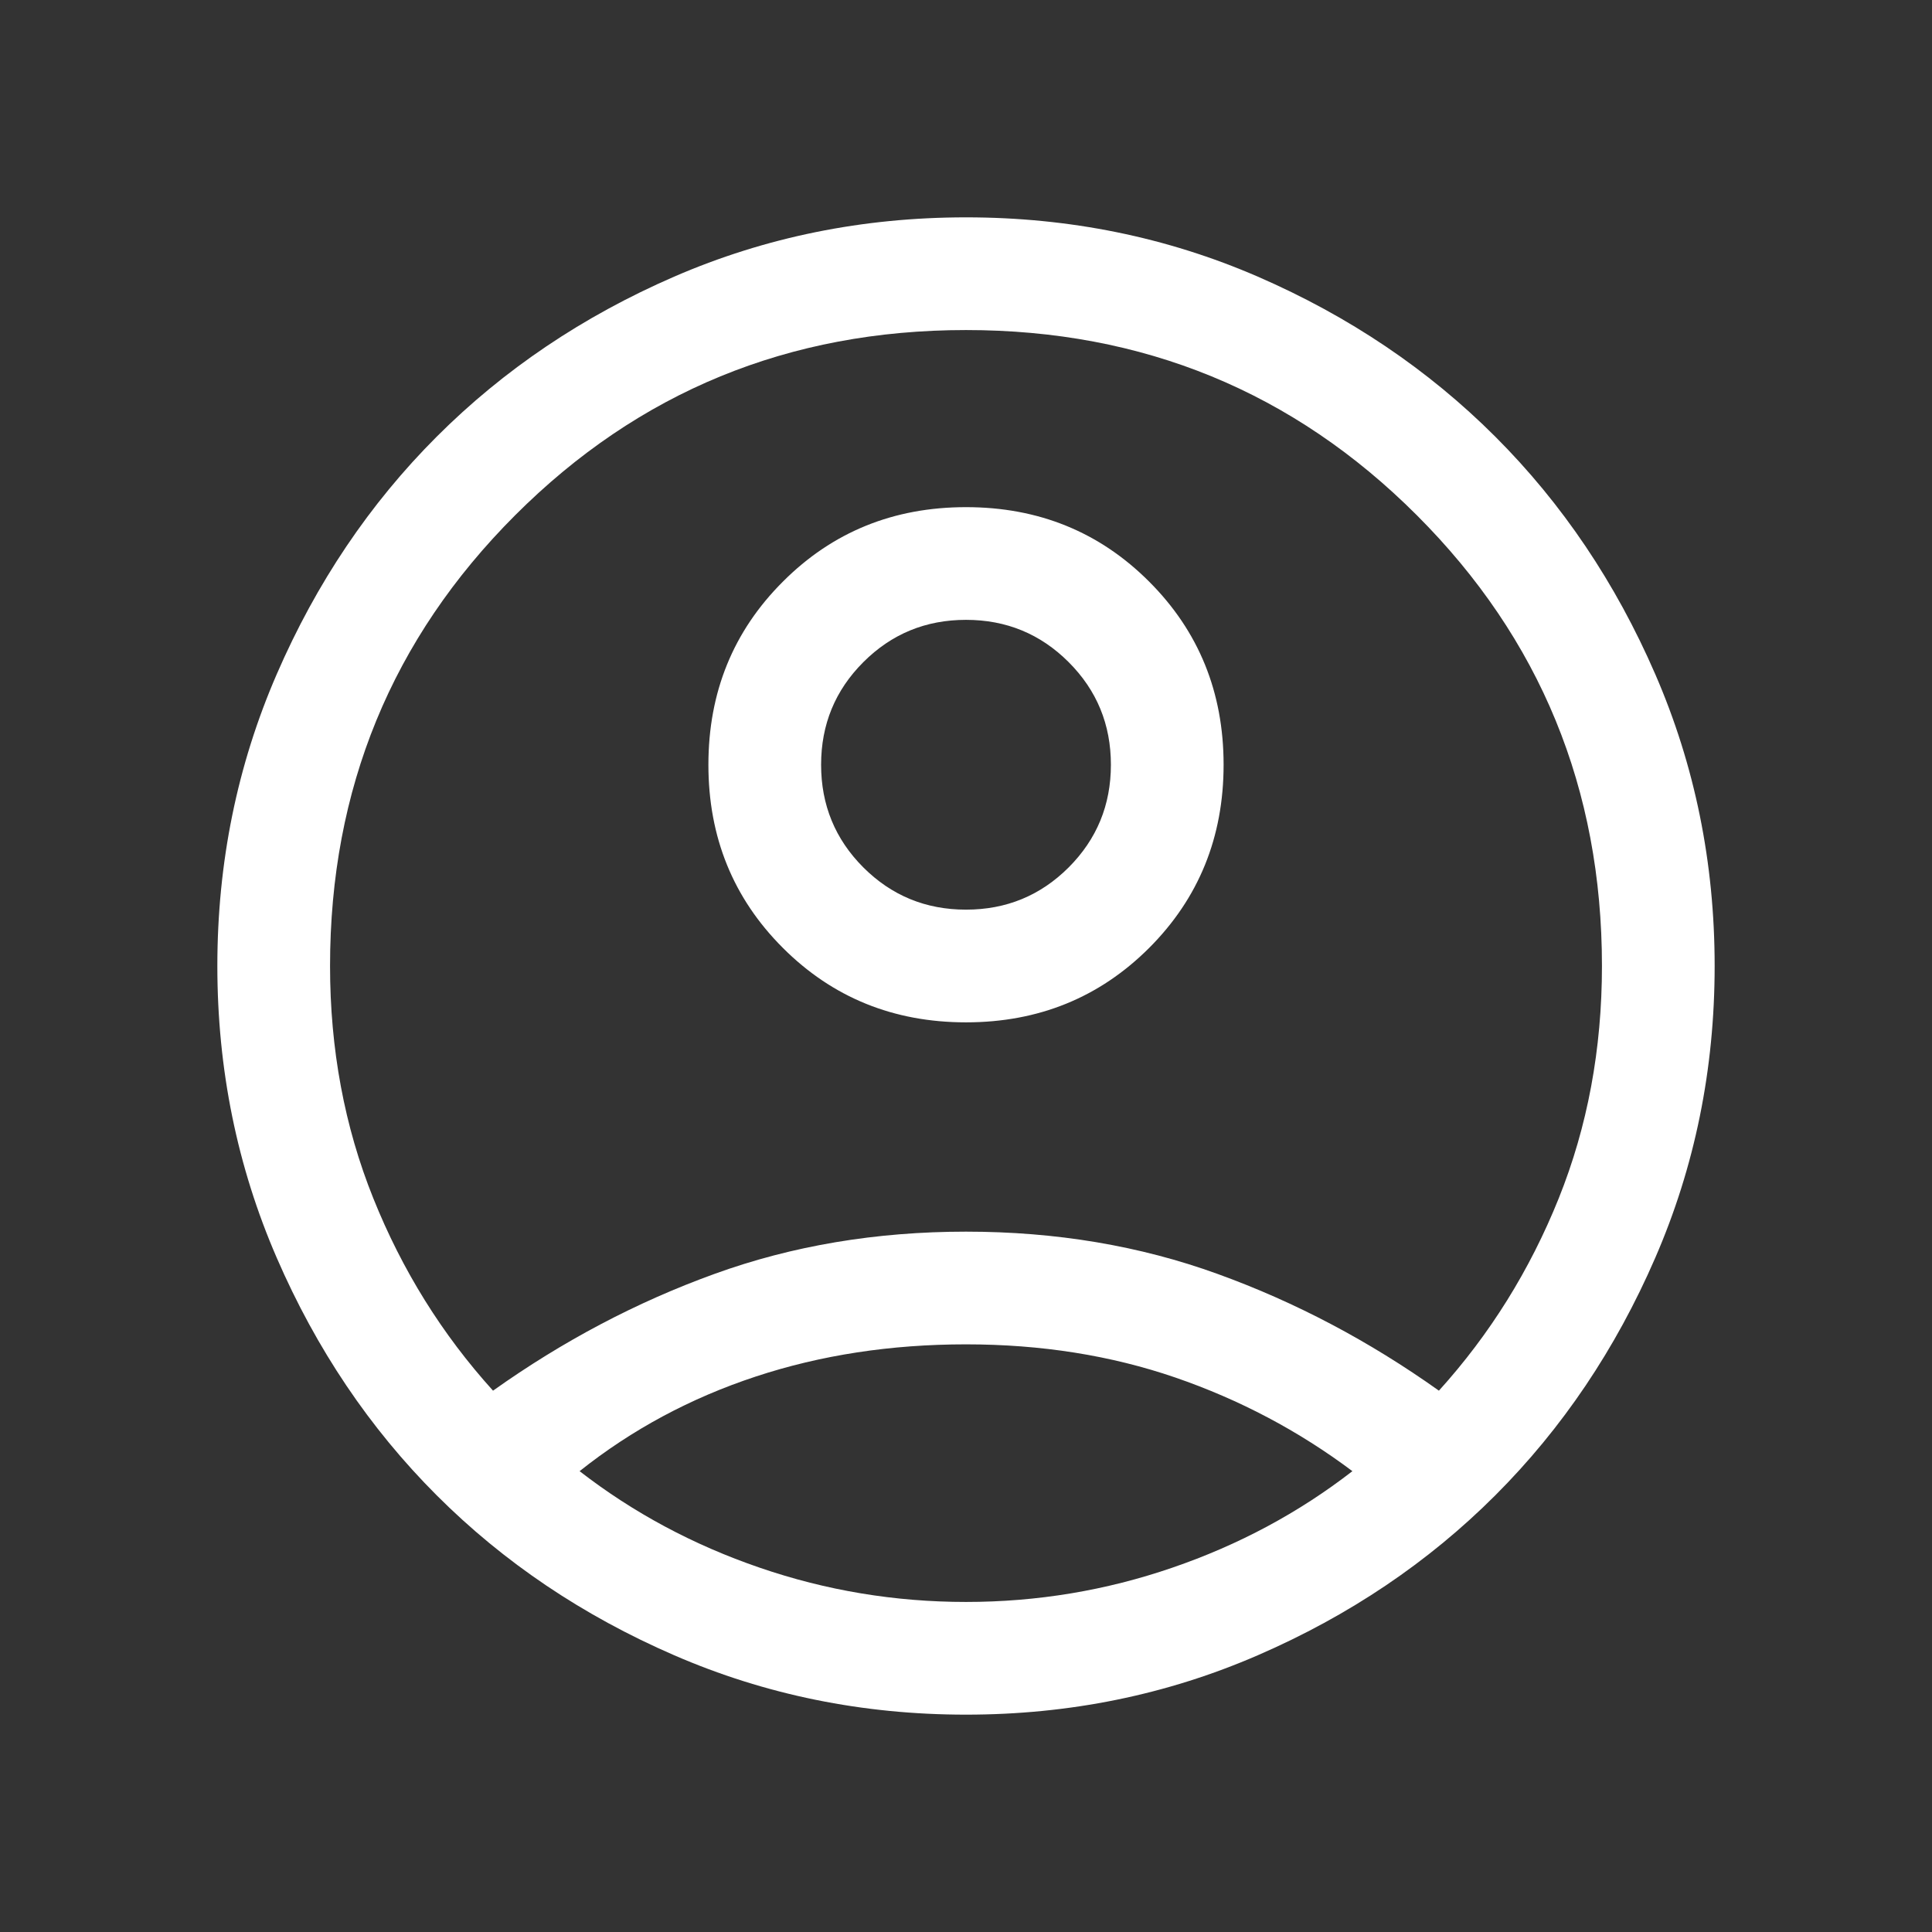 <svg width="36" height="36" viewBox="0 0 36 36" fill="none" xmlns="http://www.w3.org/2000/svg">
<rect x="0" y="0" width="36" height="36" fill="#333333" stroke="none"/>
<mask id="mask0_1_208" style="mask-type:alpha" maskUnits="userSpaceOnUse" x="0" y="0" width="36" height="36">
<rect width="36" height="36" fill="#D9D9D9"/>
</mask>
<g mask="url(#mask0_1_208)">
<path d="M9.187 25.913C10.488 24.988 11.863 24.262 13.312 23.738C14.762 23.212 16.325 22.95 18 22.95C19.675 22.95 21.238 23.212 22.688 23.738C24.137 24.262 25.512 24.988 26.812 25.913C27.762 24.863 28.506 23.669 29.044 22.331C29.581 20.994 29.85 19.55 29.85 18C29.85 14.7 28.7 11.9 26.4 9.6C24.1 7.3 21.3 6.15 18 6.15C14.7 6.15 11.9 7.3 9.6 9.6C7.3 11.9 6.15 14.7 6.15 18C6.15 19.55 6.419 20.994 6.957 22.331C7.494 23.669 8.237 24.863 9.187 25.913ZM18 19.05C16.65 19.05 15.512 18.587 14.588 17.663C13.662 16.738 13.2 15.6 13.2 14.25C13.2 12.9 13.662 11.762 14.588 10.838C15.512 9.912 16.65 9.45 18 9.45C19.35 9.45 20.488 9.912 21.413 10.838C22.337 11.762 22.8 12.9 22.8 14.25C22.8 15.6 22.337 16.738 21.413 17.663C20.488 18.587 19.35 19.05 18 19.05ZM18 31.95C16.075 31.95 14.262 31.581 12.562 30.843C10.863 30.106 9.387 29.113 8.137 27.863C6.887 26.613 5.894 25.137 5.157 23.438C4.419 21.738 4.05 19.925 4.05 18C4.05 16.075 4.419 14.262 5.157 12.562C5.894 10.863 6.887 9.387 8.137 8.137C9.387 6.887 10.863 5.893 12.562 5.155C14.262 4.418 16.075 4.05 18 4.05C19.925 4.05 21.738 4.418 23.438 5.155C25.137 5.893 26.613 6.887 27.863 8.137C29.113 9.387 30.106 10.863 30.843 12.562C31.581 14.262 31.95 16.075 31.95 18C31.95 19.925 31.581 21.738 30.843 23.438C30.106 25.137 29.113 26.613 27.863 27.863C26.613 29.113 25.137 30.106 23.438 30.843C21.738 31.581 19.925 31.95 18 31.95ZM18 29.85C19.325 29.85 20.606 29.637 21.843 29.212C23.081 28.788 24.2 28.188 25.2 27.413C24.2 26.663 23.1 26.081 21.9 25.668C20.7 25.256 19.4 25.05 18 25.05C16.6 25.05 15.294 25.25 14.082 25.65C12.869 26.05 11.775 26.637 10.8 27.413C11.8 28.188 12.919 28.788 14.157 29.212C15.394 29.637 16.675 29.85 18 29.85ZM18 16.95C18.75 16.95 19.387 16.688 19.913 16.163C20.438 15.637 20.7 15 20.7 14.25C20.7 13.5 20.438 12.863 19.913 12.338C19.387 11.812 18.75 11.55 18 11.55C17.25 11.55 16.613 11.812 16.087 12.338C15.562 12.863 15.3 13.5 15.3 14.25C15.3 15 15.562 15.637 16.087 16.163C16.613 16.688 17.25 16.95 18 16.95Z" fill="white"/>
</g>
</svg>
